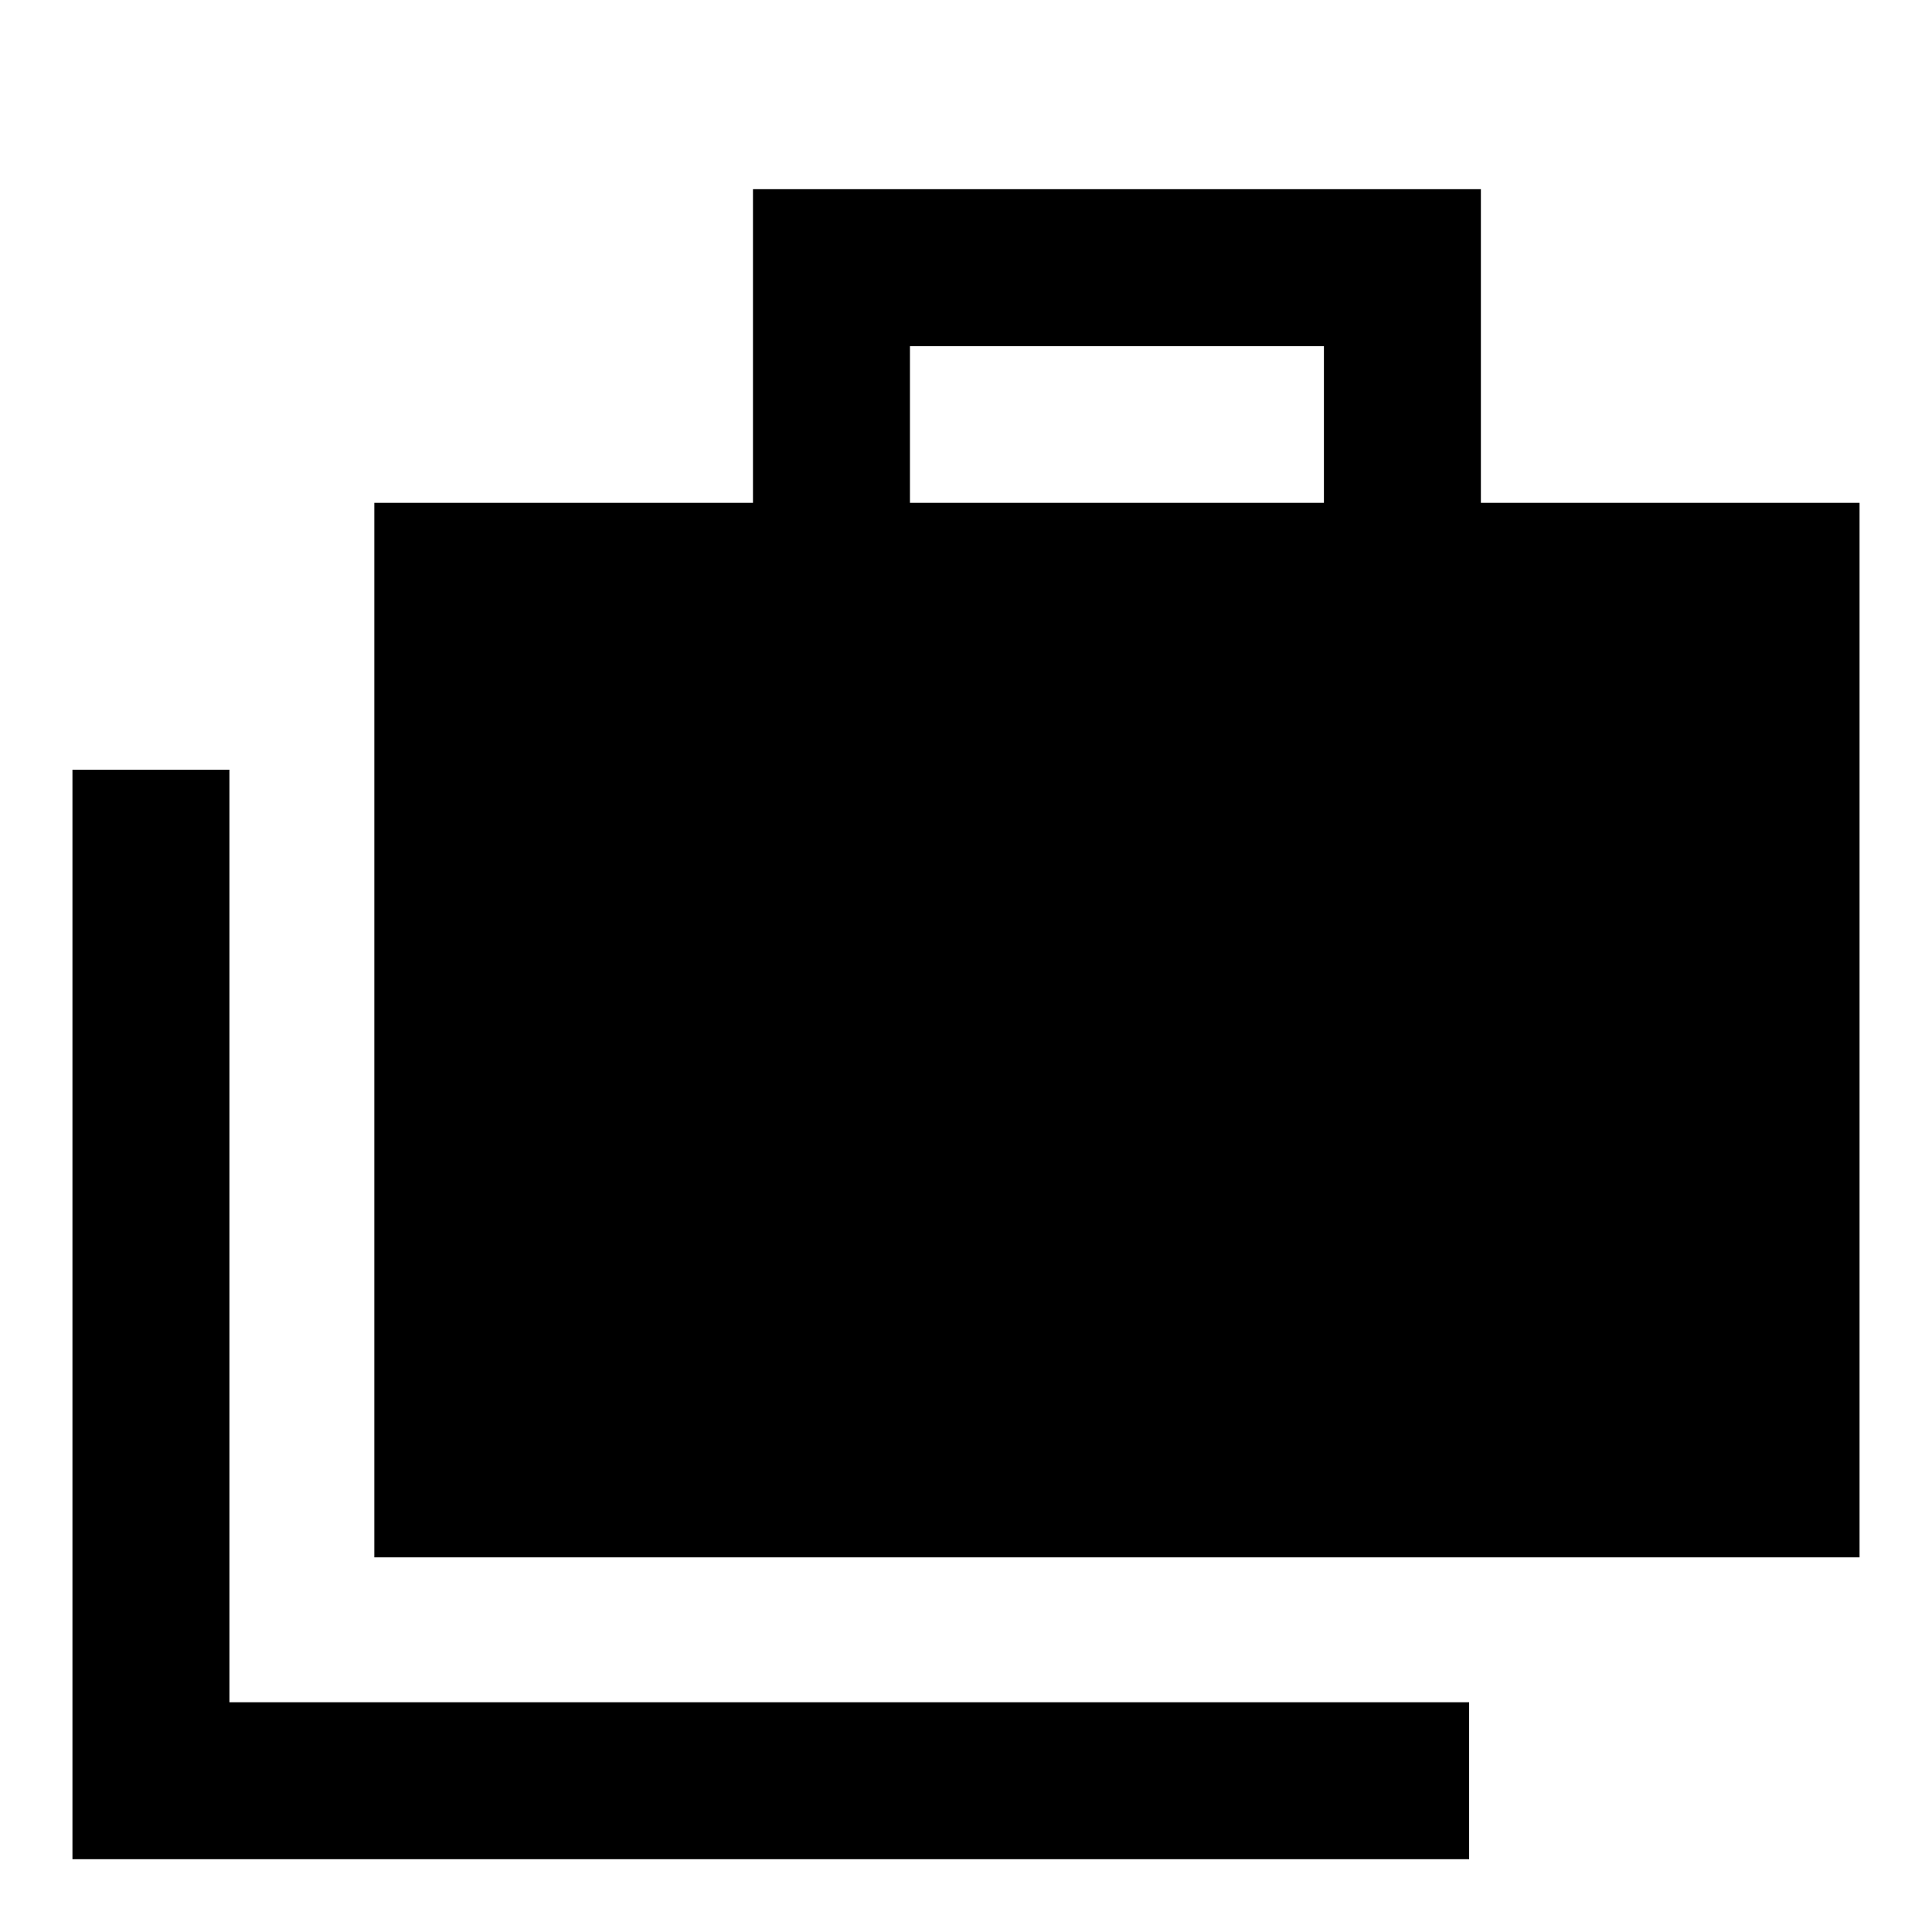 <svg xmlns="http://www.w3.org/2000/svg" height="20" viewBox="0 -960 960 960" width="20"><path d="M36-36.16v-541.38h78v463.38h616v78H36Zm150-150v-523.99h188.15V-866h361.69v155.85H924v523.99H186Zm266.15-523.99h205.7V-788h-205.7v77.85Z"/></svg>